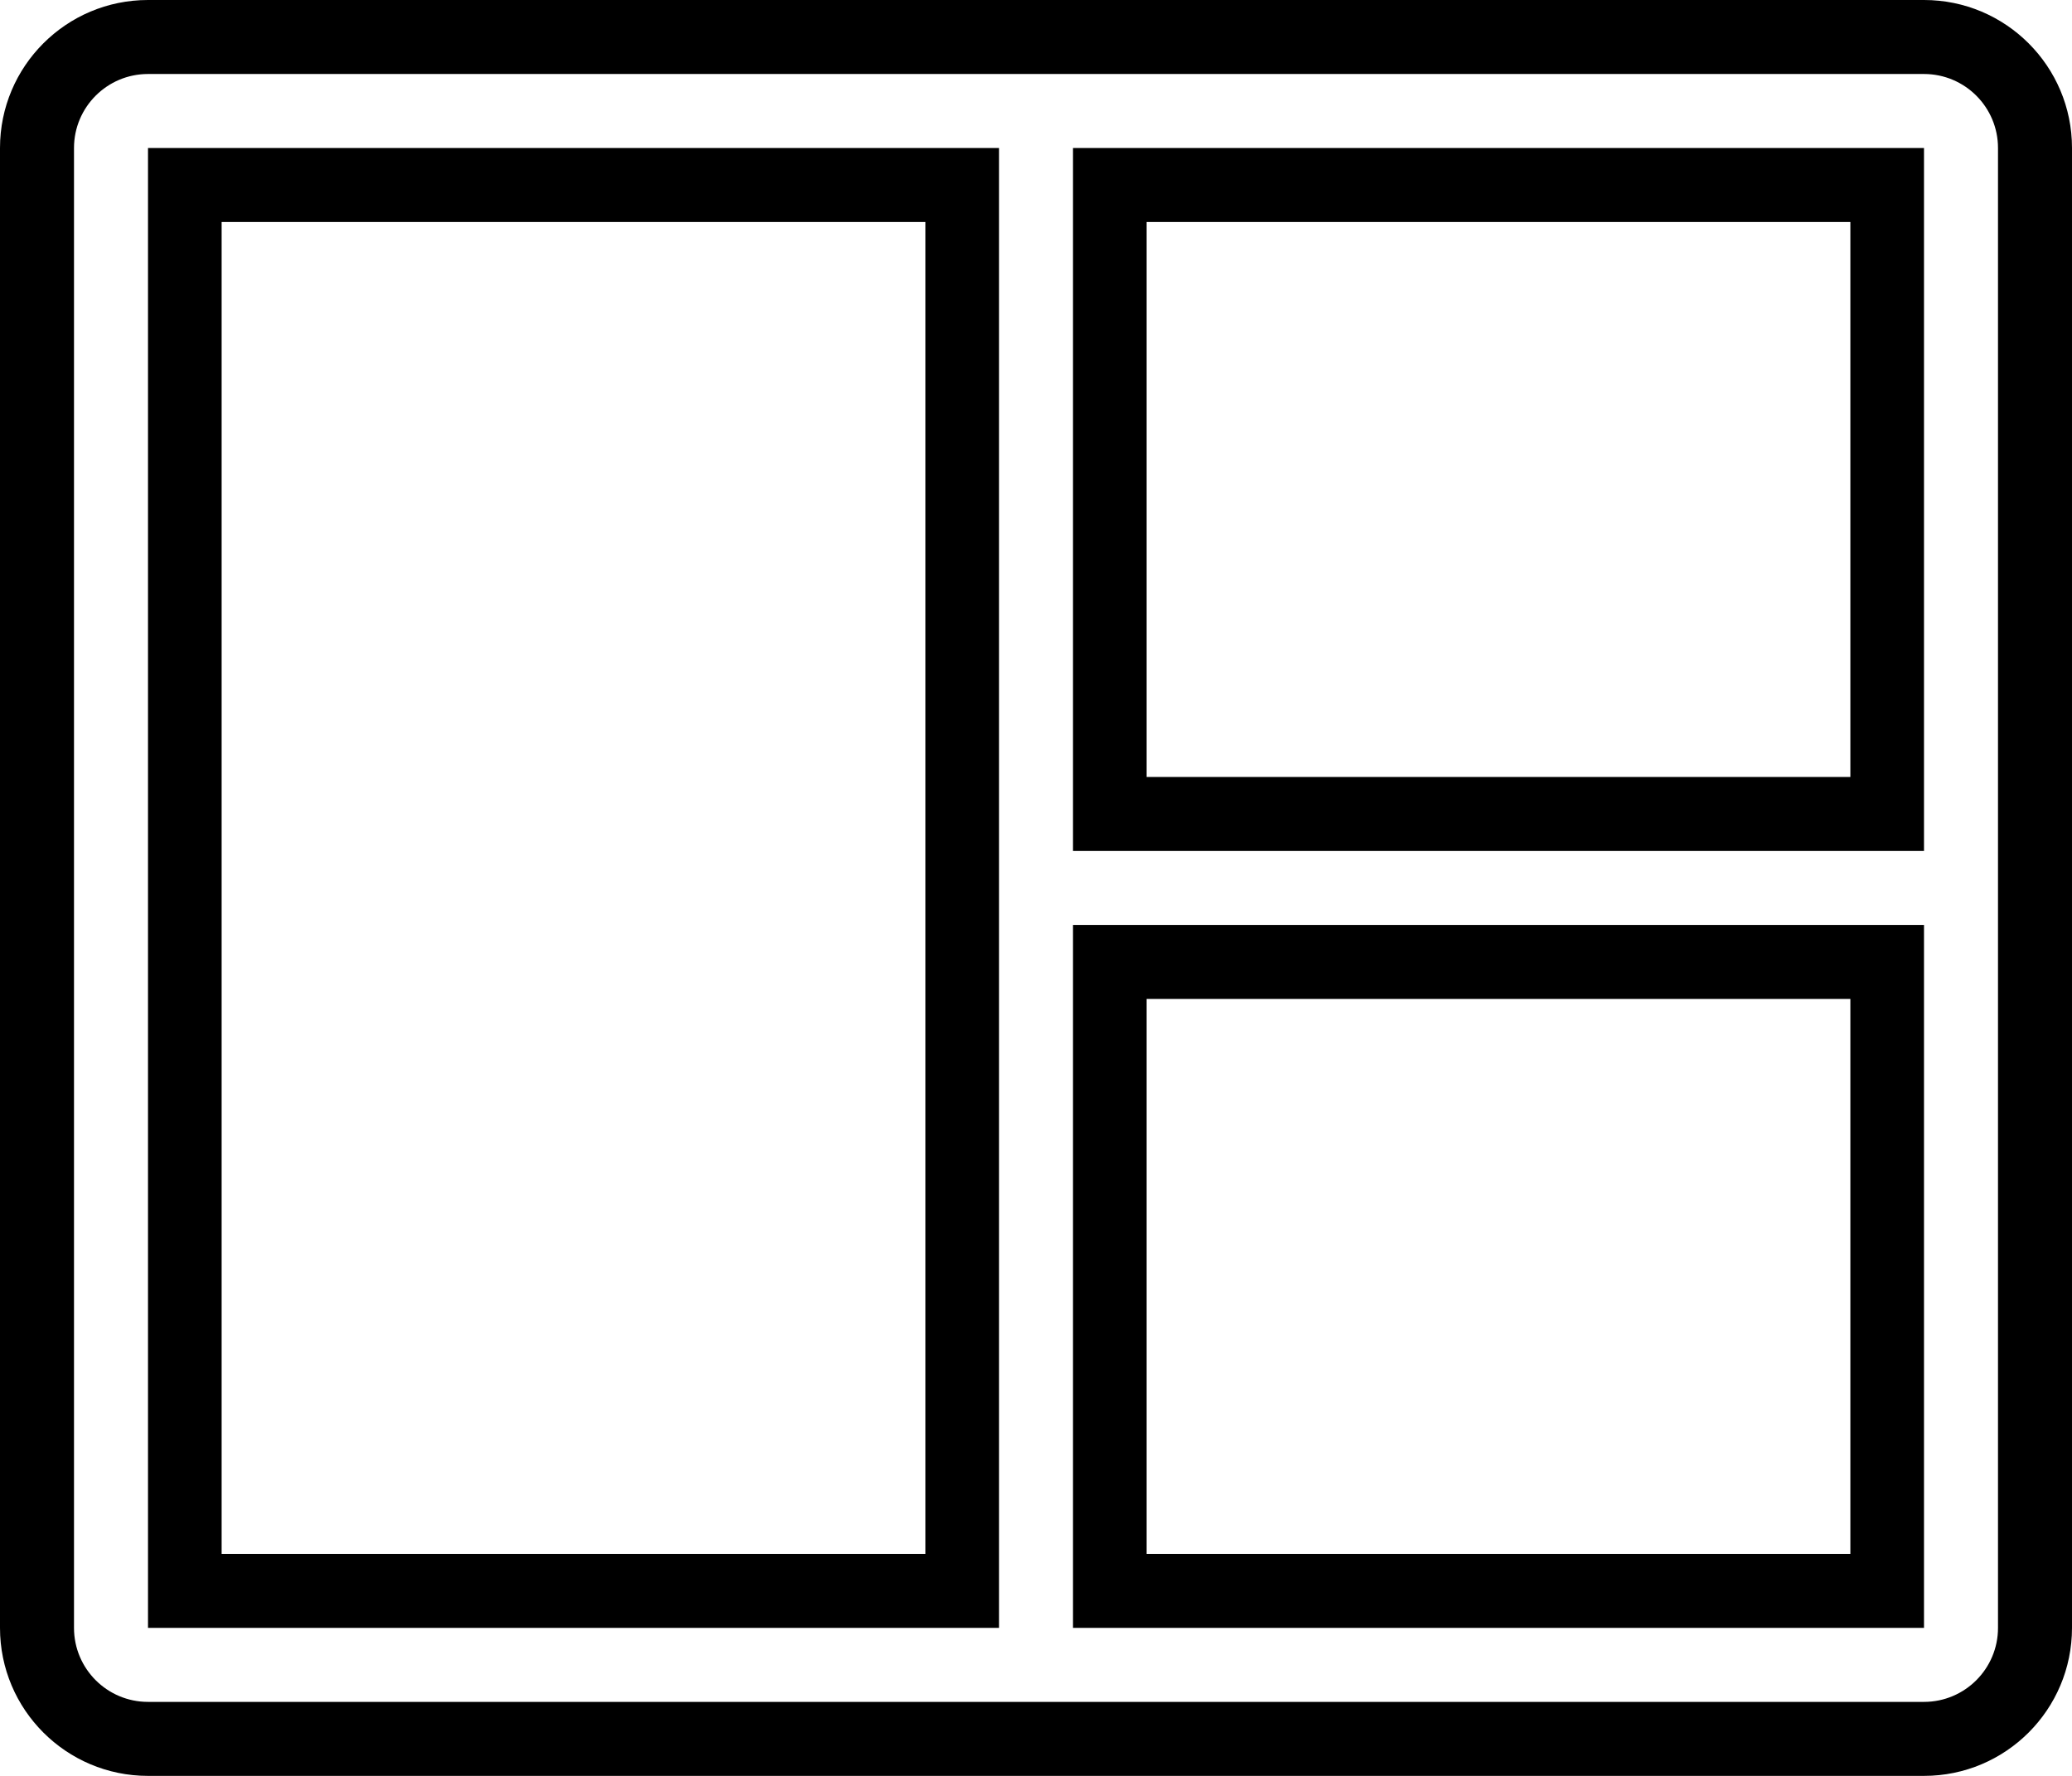 <?xml version="1.0" encoding="iso-8859-1"?>
<!-- Generator: Adobe Illustrator 16.0.4, SVG Export Plug-In . SVG Version: 6.00 Build 0)  -->
<!DOCTYPE svg PUBLIC "-//W3C//DTD SVG 1.1//EN" "http://www.w3.org/Graphics/SVG/1.1/DTD/svg11.dtd">
<svg version="1.1" id="Layer_1" xmlns="http://www.w3.org/2000/svg" xmlns:xlink="http://www.w3.org/1999/xlink" x="0px" y="0px"
	 width="56px" height="48px" viewBox="0 0 56 48" style="enable-background:new 0 0 56 48;" xml:space="preserve">
<g id="_x31_075-grid-3_x40_2x.png">
	<g>
		<path d="M52,0H4C1.791,0,0,1.791,0,4v40c0,2.209,1.791,4,4,4h48c2.209,0,4-1.791,4-4V4C56,1.791,54.209,0,52,0z M54,44
			c0,1.104-0.896,2-2,2H4c-1.104,0-2-0.896-2-2V4c0-1.104,0.896-2,2-2h48c1.104,0,2,0.896,2,2V44z M4,44h23V4H4V44z M5.99,6h19.02
			v36H5.99V6z M29,23h23V4H29V23z M30.99,6h19.02v15H30.99V6z M29,44h23V25H29V44z M30.99,27h19.02v15H30.99V27z"/>
	</g>
</g>
<g>
</g>
<g>
</g>
<g>
</g>
<g>
</g>
<g>
</g>
<g>
</g>
<g>
</g>
<g>
</g>
<g>
</g>
<g>
</g>
<g>
</g>
<g>
</g>
<g>
</g>
<g>
</g>
<g>
</g>
</svg>

